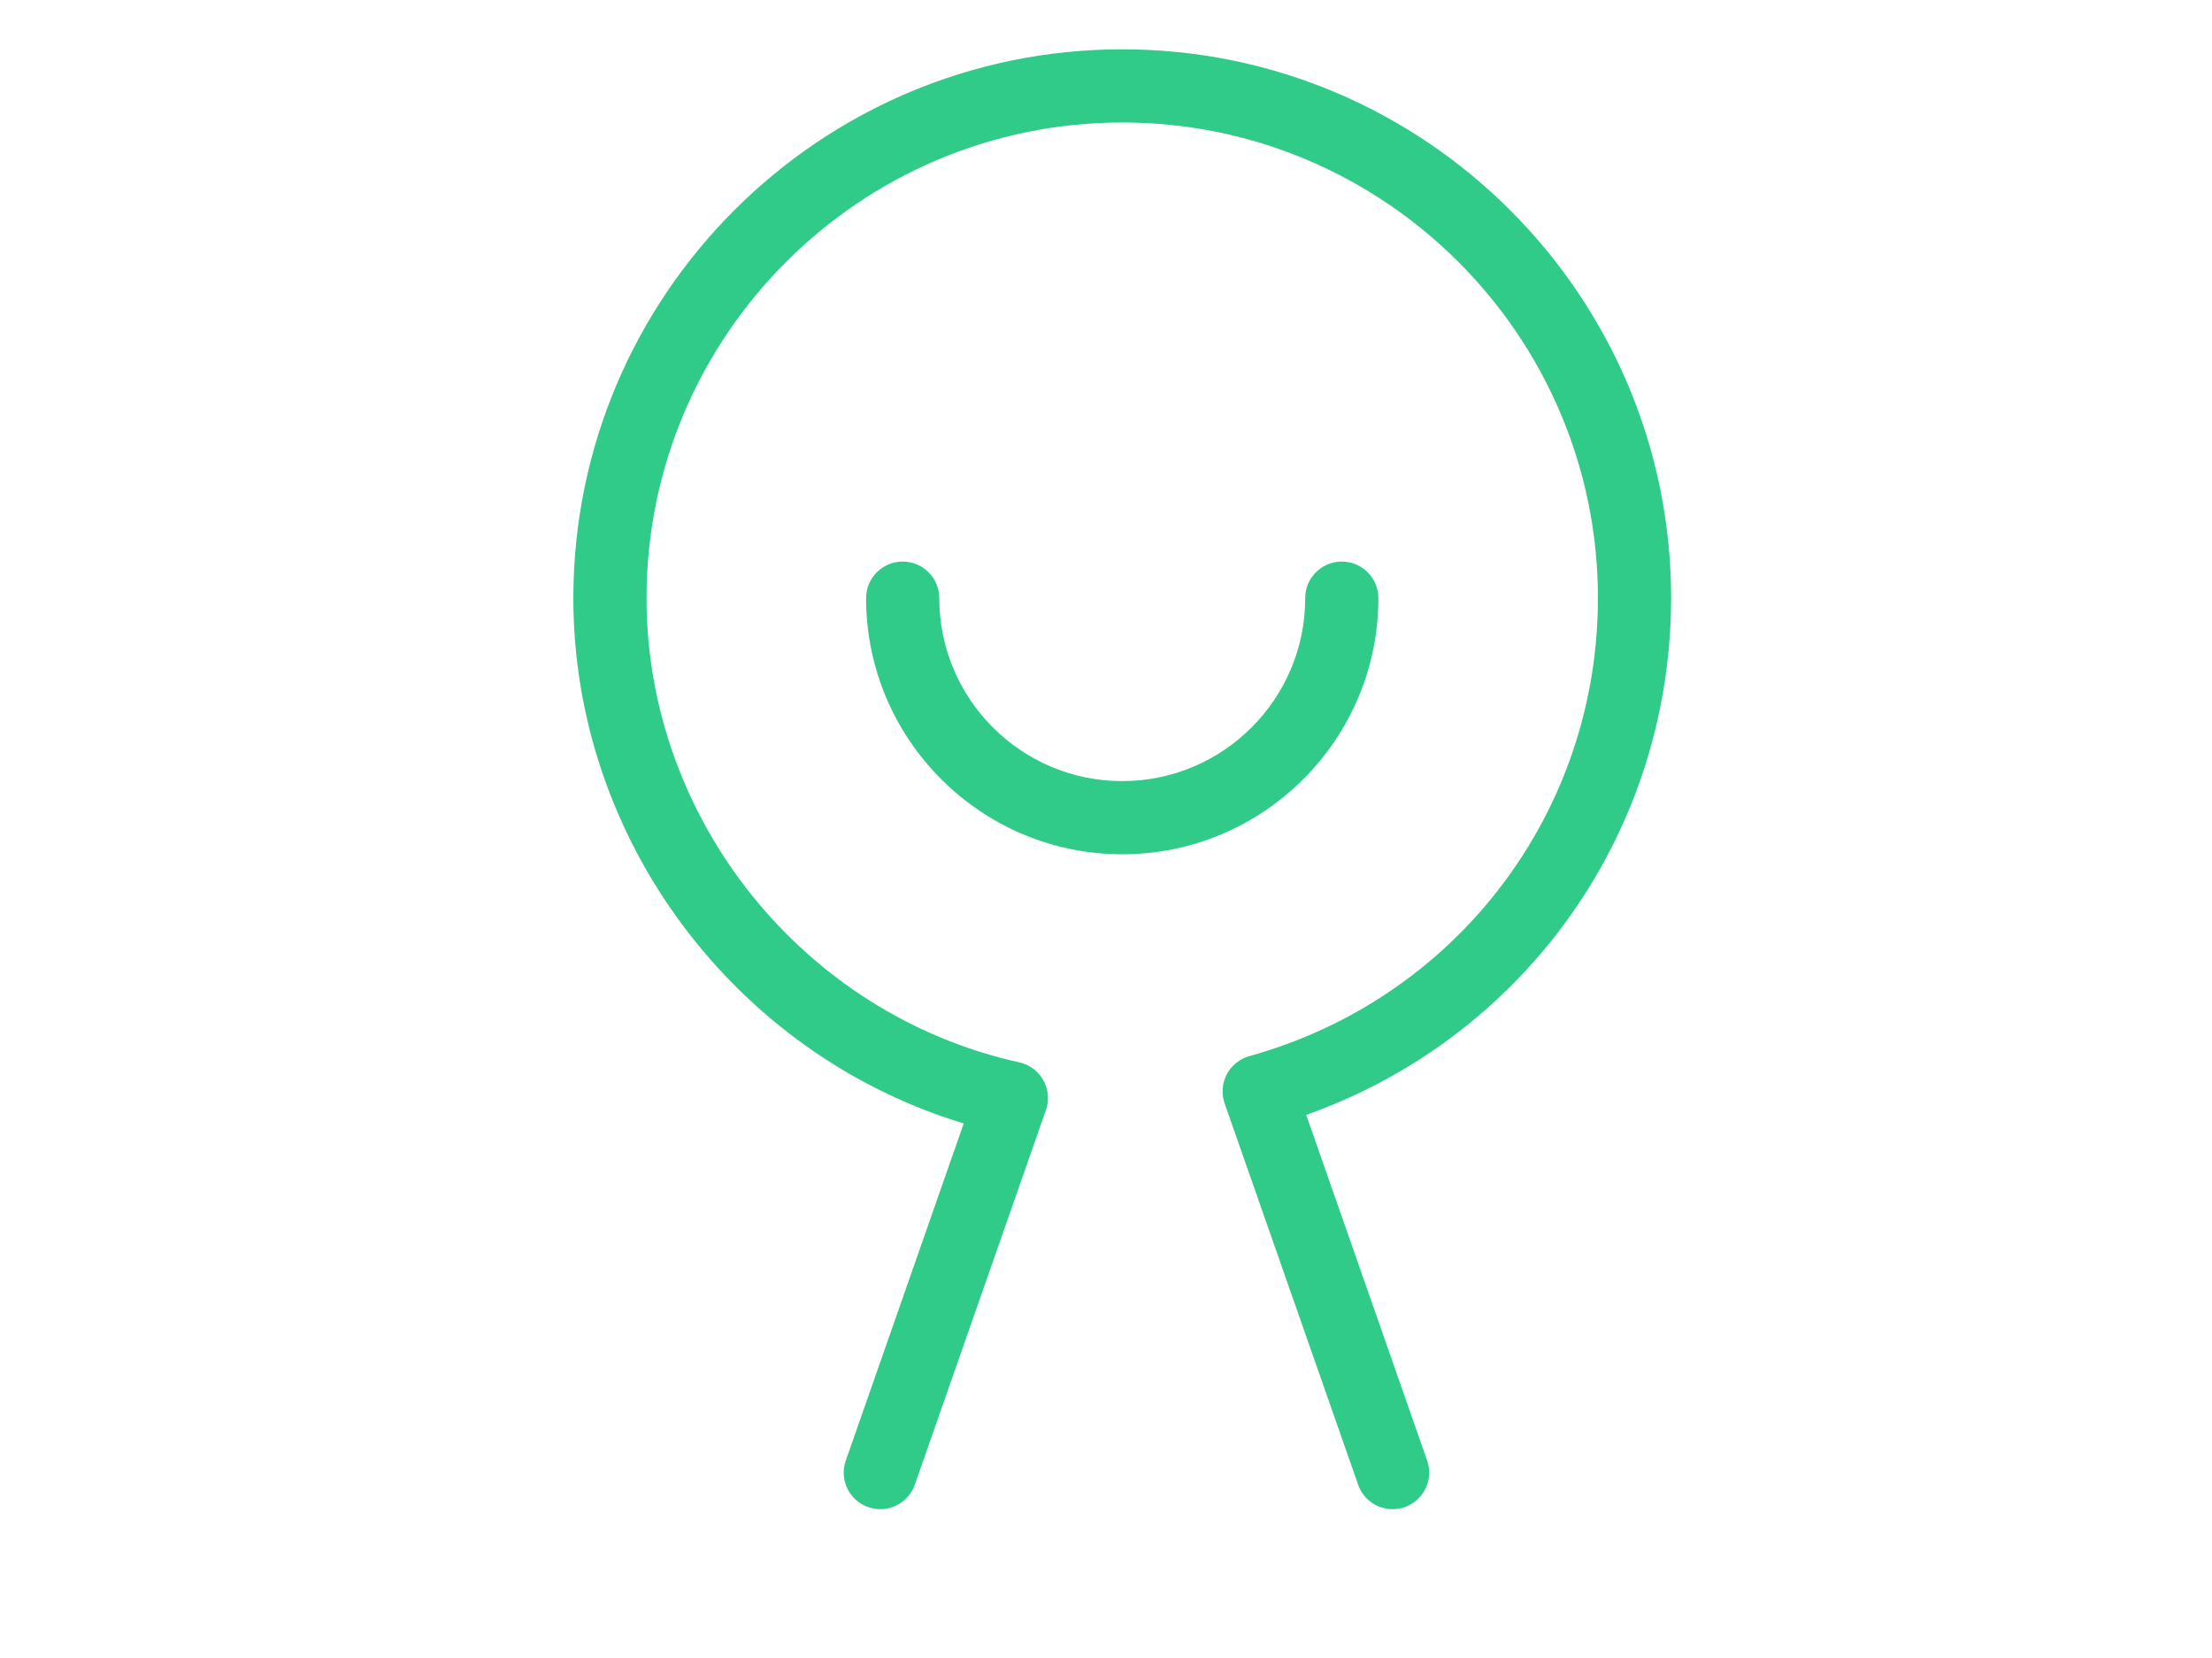 <?xml version="1.0" standalone="no"?><!DOCTYPE svg PUBLIC "-//W3C//DTD SVG 1.1//EN" "http://www.w3.org/Graphics/SVG/1.1/DTD/svg11.dtd"><svg class="icon" width="200px" height="149.93px" viewBox="0 0 1366 1024" version="1.1" xmlns="http://www.w3.org/2000/svg"><path fill="#30CB88" d="M851.214 369.398c0-12.474-10.124-22.598-22.598-22.598s-22.598 10.124-22.598 22.598c0 62.324-50.664 112.988-112.988 112.988s-112.986-50.664-112.986-112.988c0-12.474-10.124-22.598-22.598-22.598s-22.598 10.124-22.598 22.598c0 87.226 70.956 158.182 158.182 158.182C780.254 527.58 851.214 456.625 851.214 369.398zM693.031 30.437c-186.926 0-338.963 152.035-338.963 338.963 0 149.188 99.971 281.699 241.07 324.408l-72.81 208.169c-4.157 11.795 2.079 24.677 13.831 28.788 2.485 0.858 5.016 1.266 7.456 1.266 9.356 0 18.077-5.83 21.332-15.14l80.944-231.306c2.169-6.101 1.582-12.79-1.582-18.441-3.118-5.649-8.586-9.672-14.868-11.073-133.371-29.467-230.178-150.047-230.178-286.671 0-161.978 131.789-293.767 293.767-293.767s293.767 131.789 293.767 293.767c0 12.158-0.768 24.088-2.169 35.884-14.416 118.093-98.072 215.038-213.093 246.944-6.011 1.673-11.073 5.74-13.966 11.298-2.893 5.514-3.343 11.977-1.311 17.898l82.435 235.465c3.255 9.31 11.931 15.14 21.287 15.14 2.485 0 5.016-0.406 7.456-1.266 11.795-4.113 18.033-16.993 13.875-28.788L806.651 688.521c120.76-42.8 207.174-149.46 222.81-277.767 1.673-13.559 2.531-27.343 2.531-41.353C1031.992 182.473 879.957 30.437 693.031 30.437z" /></svg>